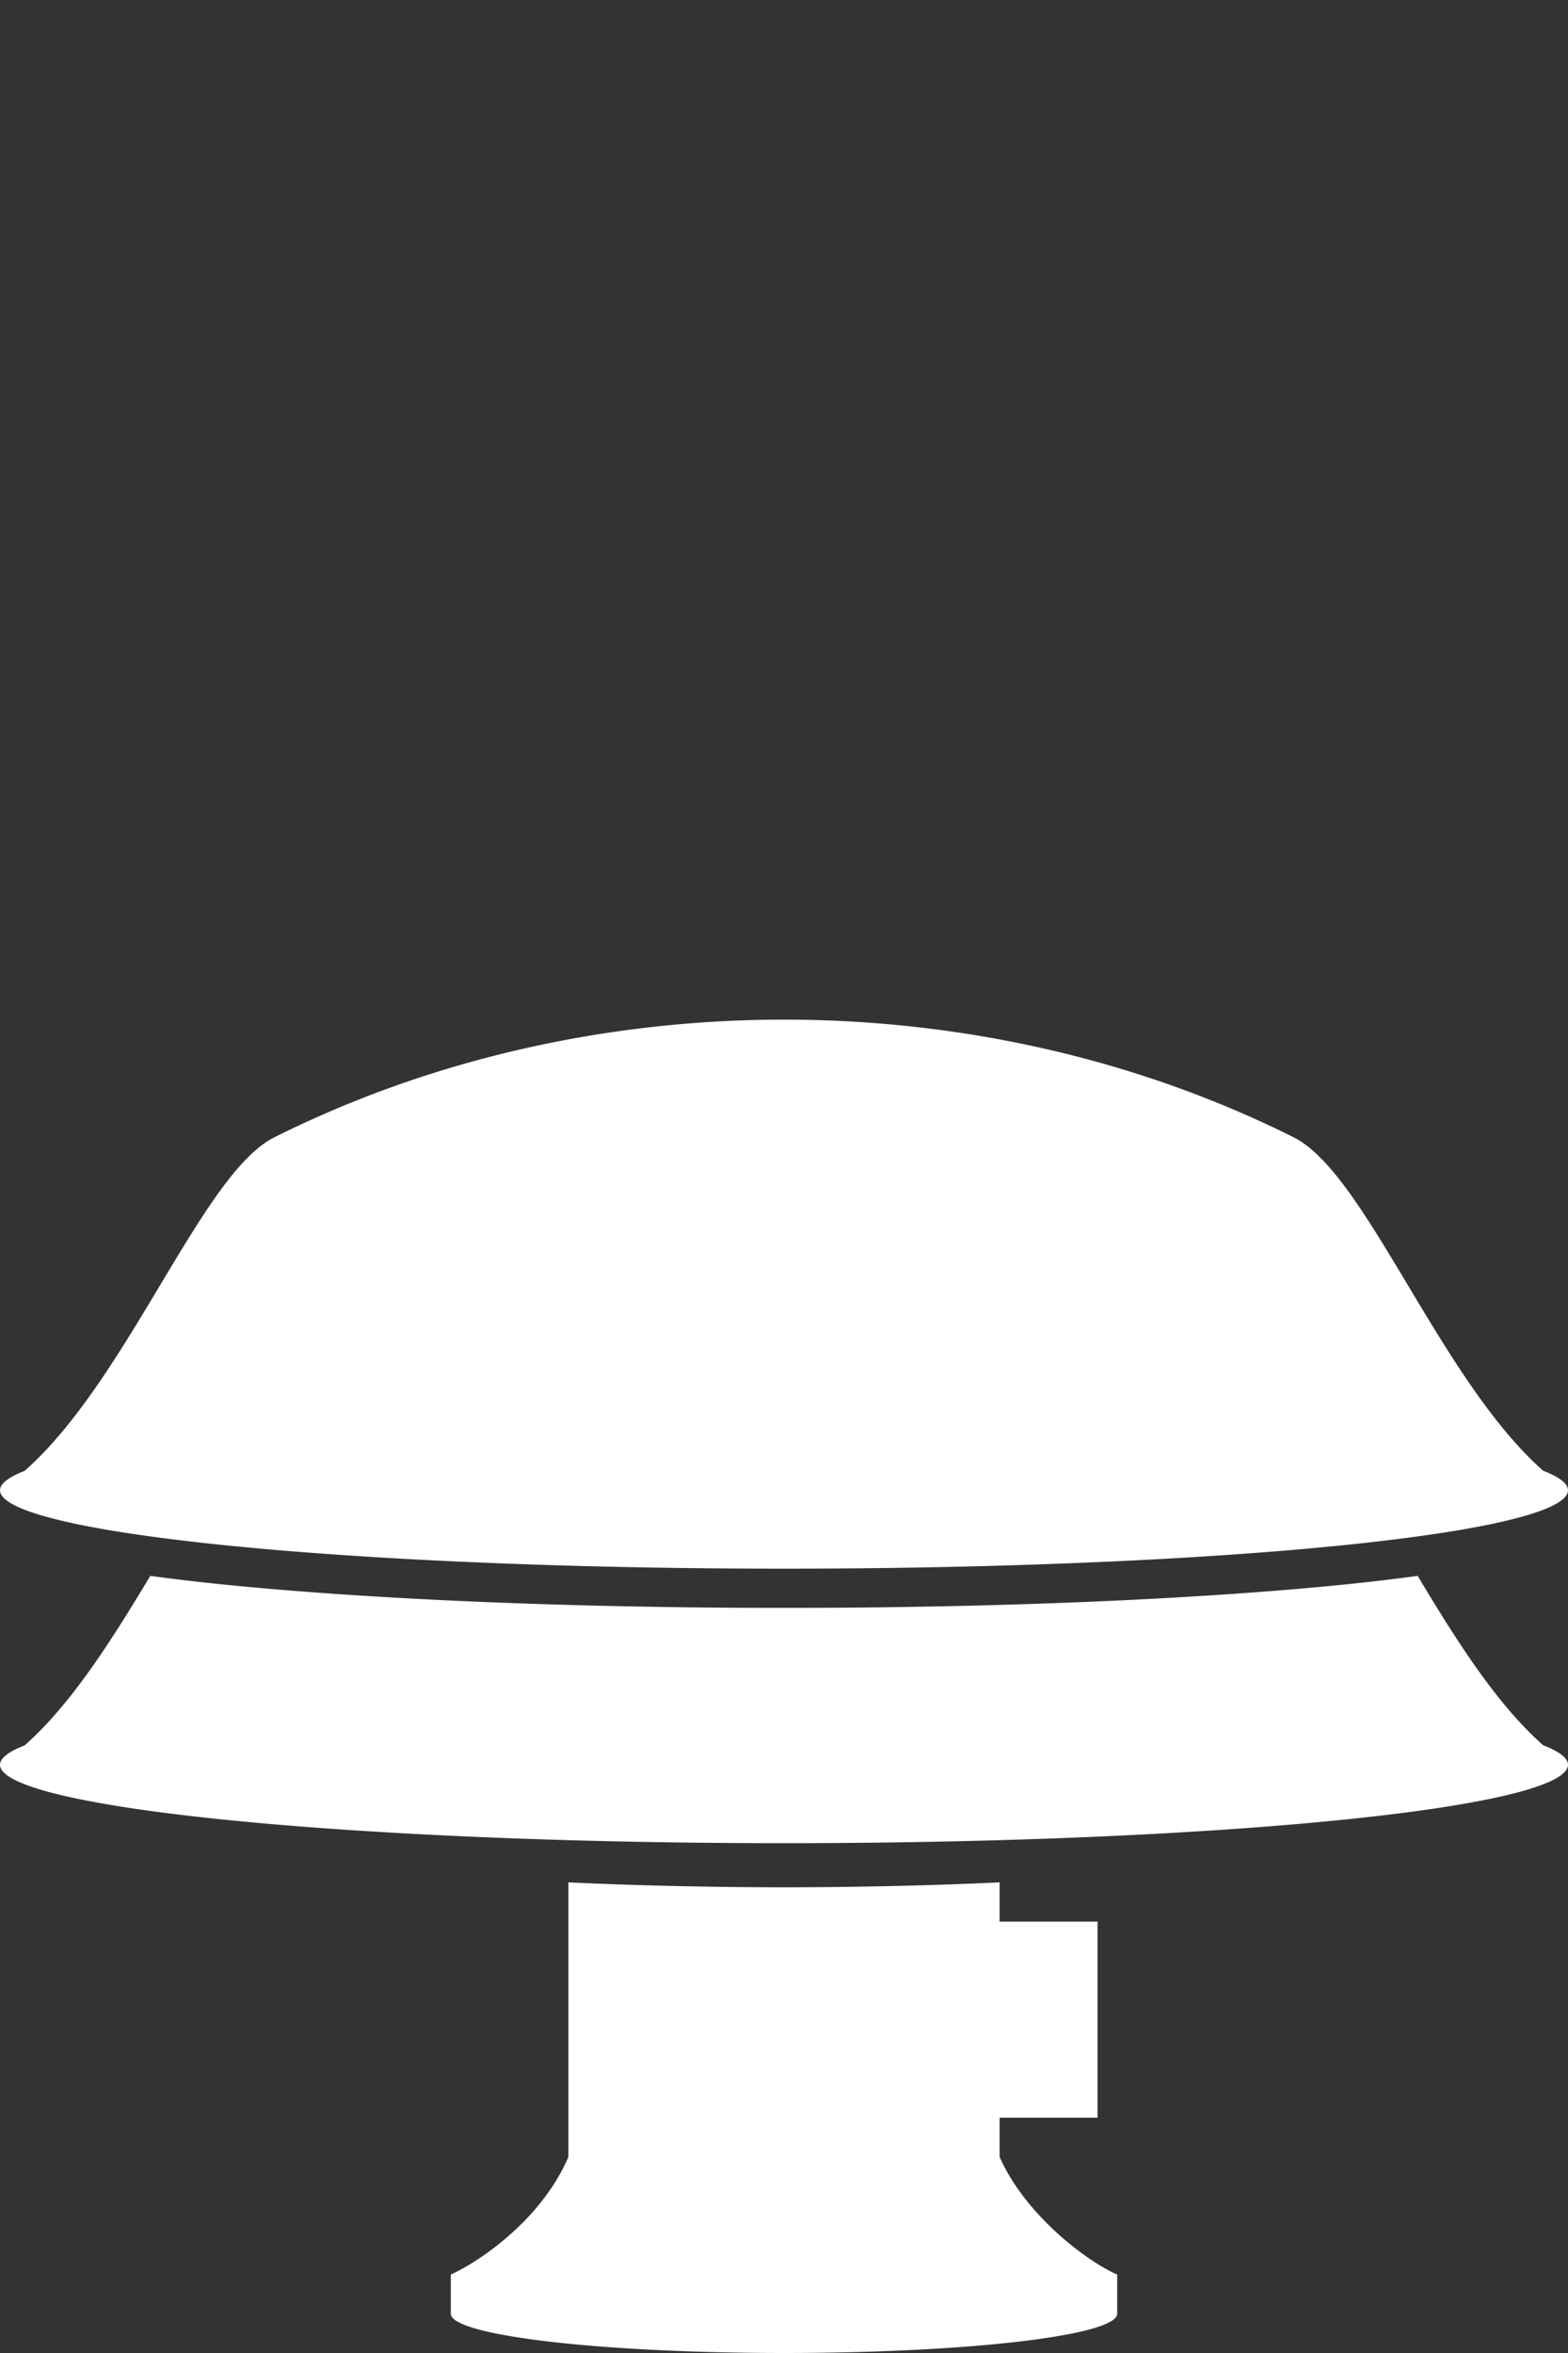 <svg width="40" height="60" xmlns="http://www.w3.org/2000/svg">
	<rect width="100%" height="100%" fill="#333333" stroke="none"/>
	<path style="fill:#fff;" d="M20 26c-4.5 0-9 1-13 3-1.856.928-3.715 6.16-6.371 8.506A20 2 0 0 0 0 38a20 2 0 0 0 20 2 20 2 0 0 0 20-2 20 2 0 0 0-.635-.498C36.712 35.153 34.855 29.928 33 29c-4-2-8.5-3-13-3ZM3.834 40.184C2.88 41.77 1.839 43.437.629 44.506A20 2 0 0 0 0 45a20 2 0 0 0 20 2 20 2 0 0 0 20-2 20 2 0 0 0-.635-.498c-1.209-1.07-2.249-2.733-3.2-4.318-.597.08-1.226.156-1.923.226-3.67.367-8.692.59-14.242.59-5.55 0-10.573-.223-14.242-.59a56.735 56.735 0 0 1-1.924-.226ZM14.5 48v7c-.69 1.607-2.27 2.669-3 3v1a8.5 1 0 0 0 8.5 1 8.5 1 0 0 0 8.5-1v-1c-.79-.346-2.351-1.528-3-3v-1H28v-5h-2.5v-1a18.333 2.6 0 0 1-5.5.125A18.333 2.6 0 0 1 14.5 48Z"/>
</svg>
